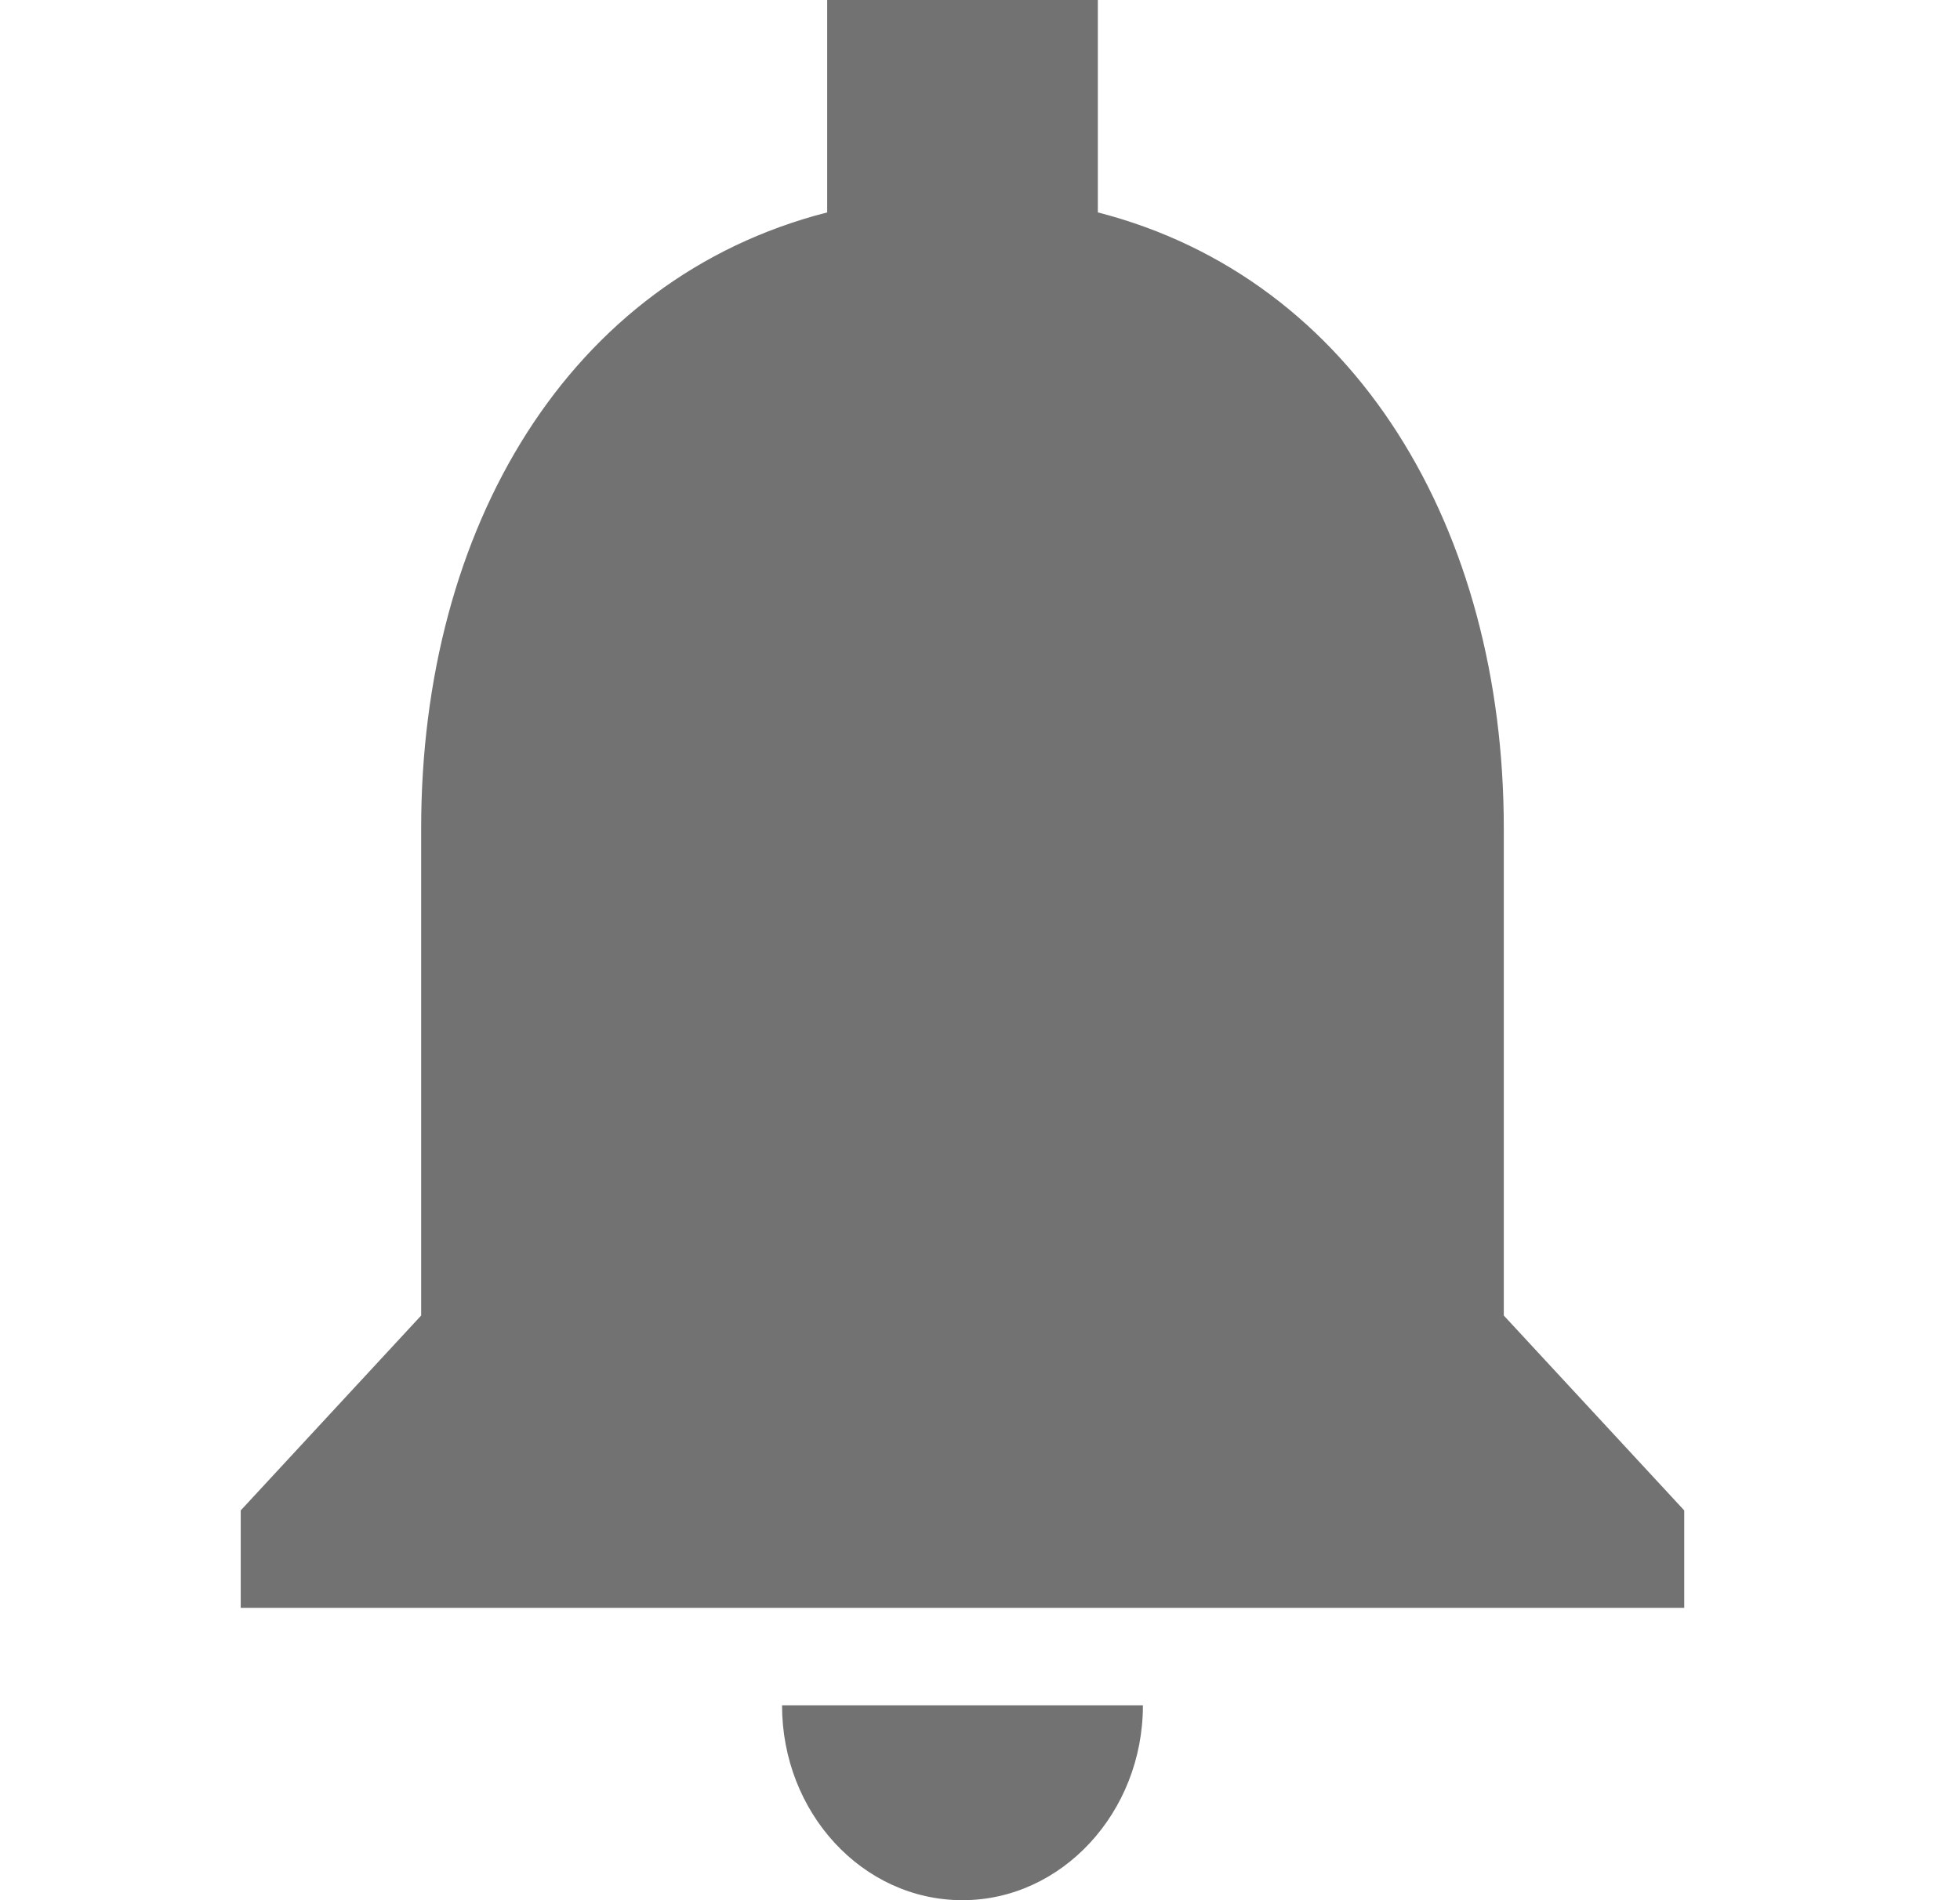 <svg width="33" height="32" viewBox="0 0 33 32" fill="none" xmlns="http://www.w3.org/2000/svg">
<path d="M16.205 32C17.876 32 19.243 30.523 19.243 28.718H13.167C13.167 30.523 14.519 32 16.205 32ZM25.319 22.154V13.949C25.319 8.911 22.828 4.693 18.484 3.577V0H13.927V3.577C9.567 4.693 7.091 8.894 7.091 13.949V22.154L4.053 25.436V27.077H28.357V25.436L25.319 22.154Z" fill="#727272"/>
</svg>
